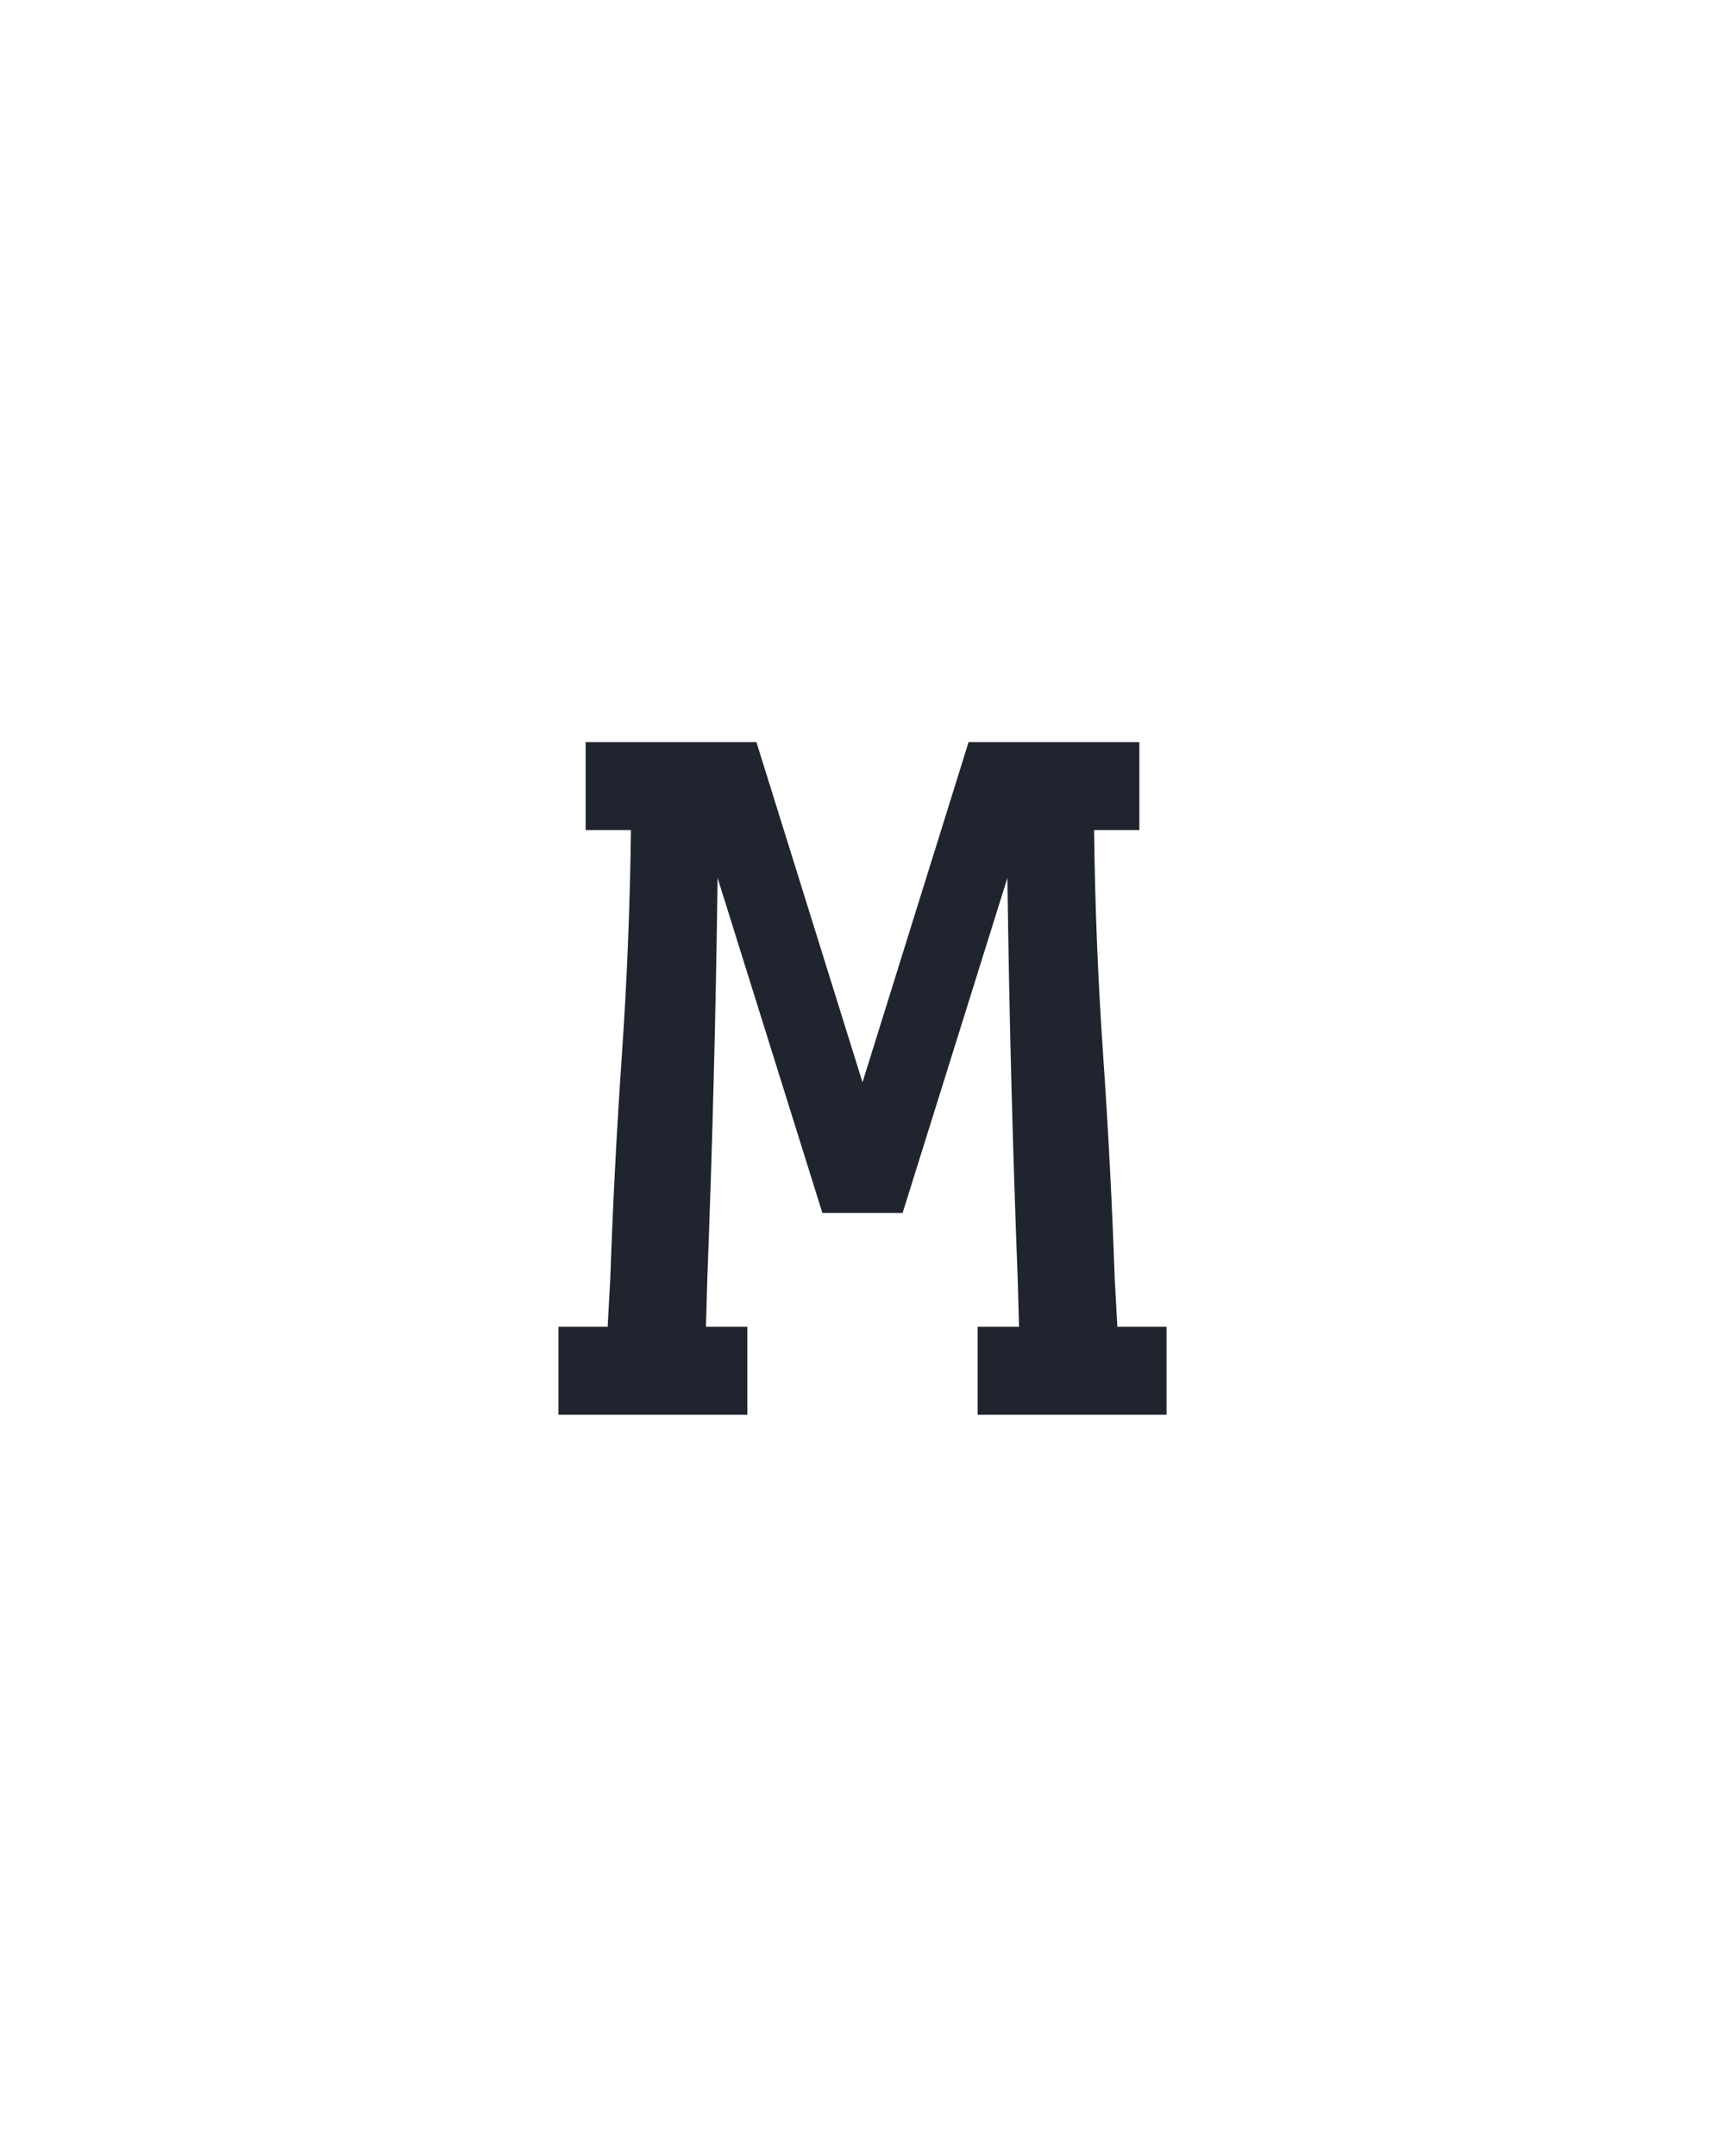 <?xml version="1.0" encoding="UTF-8" standalone="no"?>
<svg height="160" viewBox="0 0 128 160" width="128" xmlns="http://www.w3.org/2000/svg">
<defs>
<path d="M 15 0 L 15 -68 L 53 -68 L 55 -104 Q 58 -191 64 -278 Q 70 -365 71 -452 L 36 -452 L 36 -520 L 168 -520 L 250 -257 L 332 -520 L 464 -520 L 464 -452 L 429 -452 Q 430 -365 436 -278 Q 442 -191 445 -104 L 447 -68 L 485 -68 L 485 0 L 339 0 L 339 -68 L 371 -68 L 370 -104 Q 367 -182 365 -259.5 Q 363 -337 362 -415 L 281 -156 L 219 -156 L 138 -415 Q 137 -337 135 -259.5 Q 133 -182 130 -104 L 129 -68 L 161 -68 L 161 0 Z " id="path1"/>
</defs>
<g>
<g data-source-text="м" fill="#20242e" transform="translate(40 104.992) rotate(0) scale(0.096)">
<use href="#path1" transform="translate(0 0)"/>
</g>
</g>
</svg>